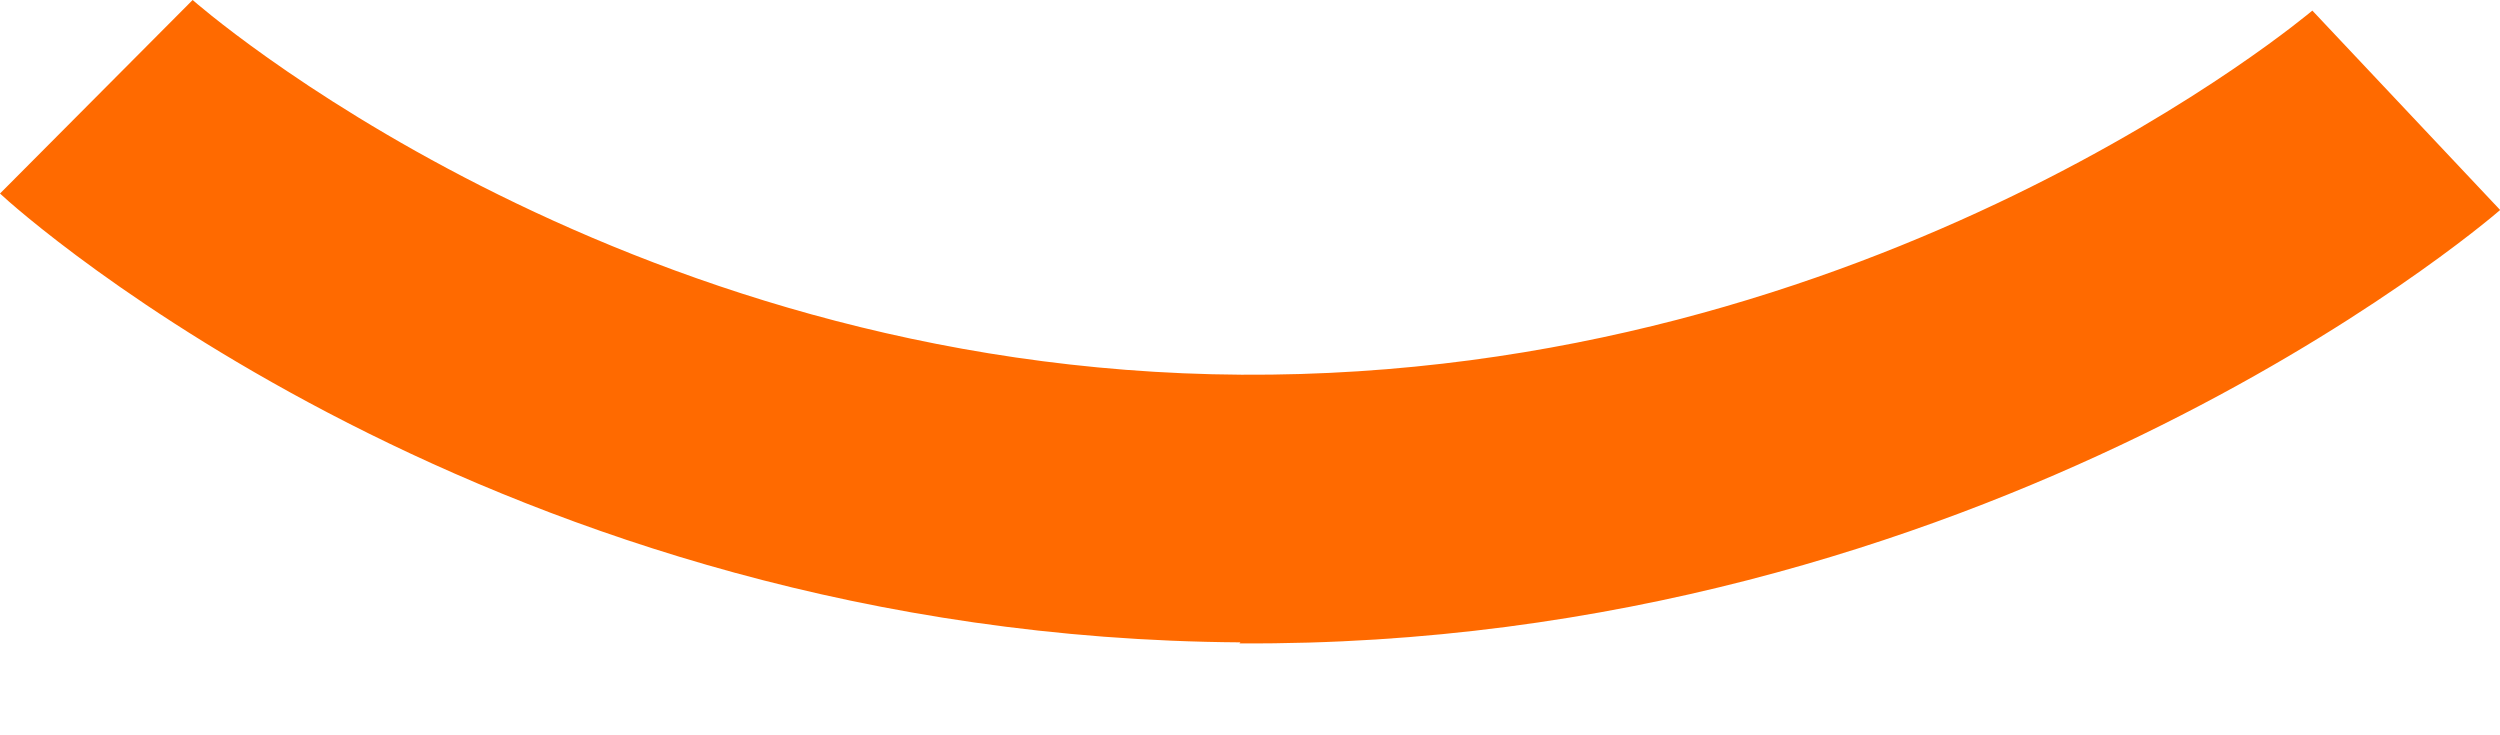 <svg width="17" height="5" viewBox="0 0 17 5" fill="none" xmlns="http://www.w3.org/2000/svg">
<path d="M8.435 4.368C3.366 4.335 0.131 1.441 0 1.316L1.31 0C1.31 0 4.159 2.521 8.442 2.548C12.77 2.574 15.698 0.092 15.724 0.072L17.001 1.428C16.857 1.552 13.491 4.407 8.428 4.375L8.435 4.368Z" fill="#FF6A00"/>
</svg>
